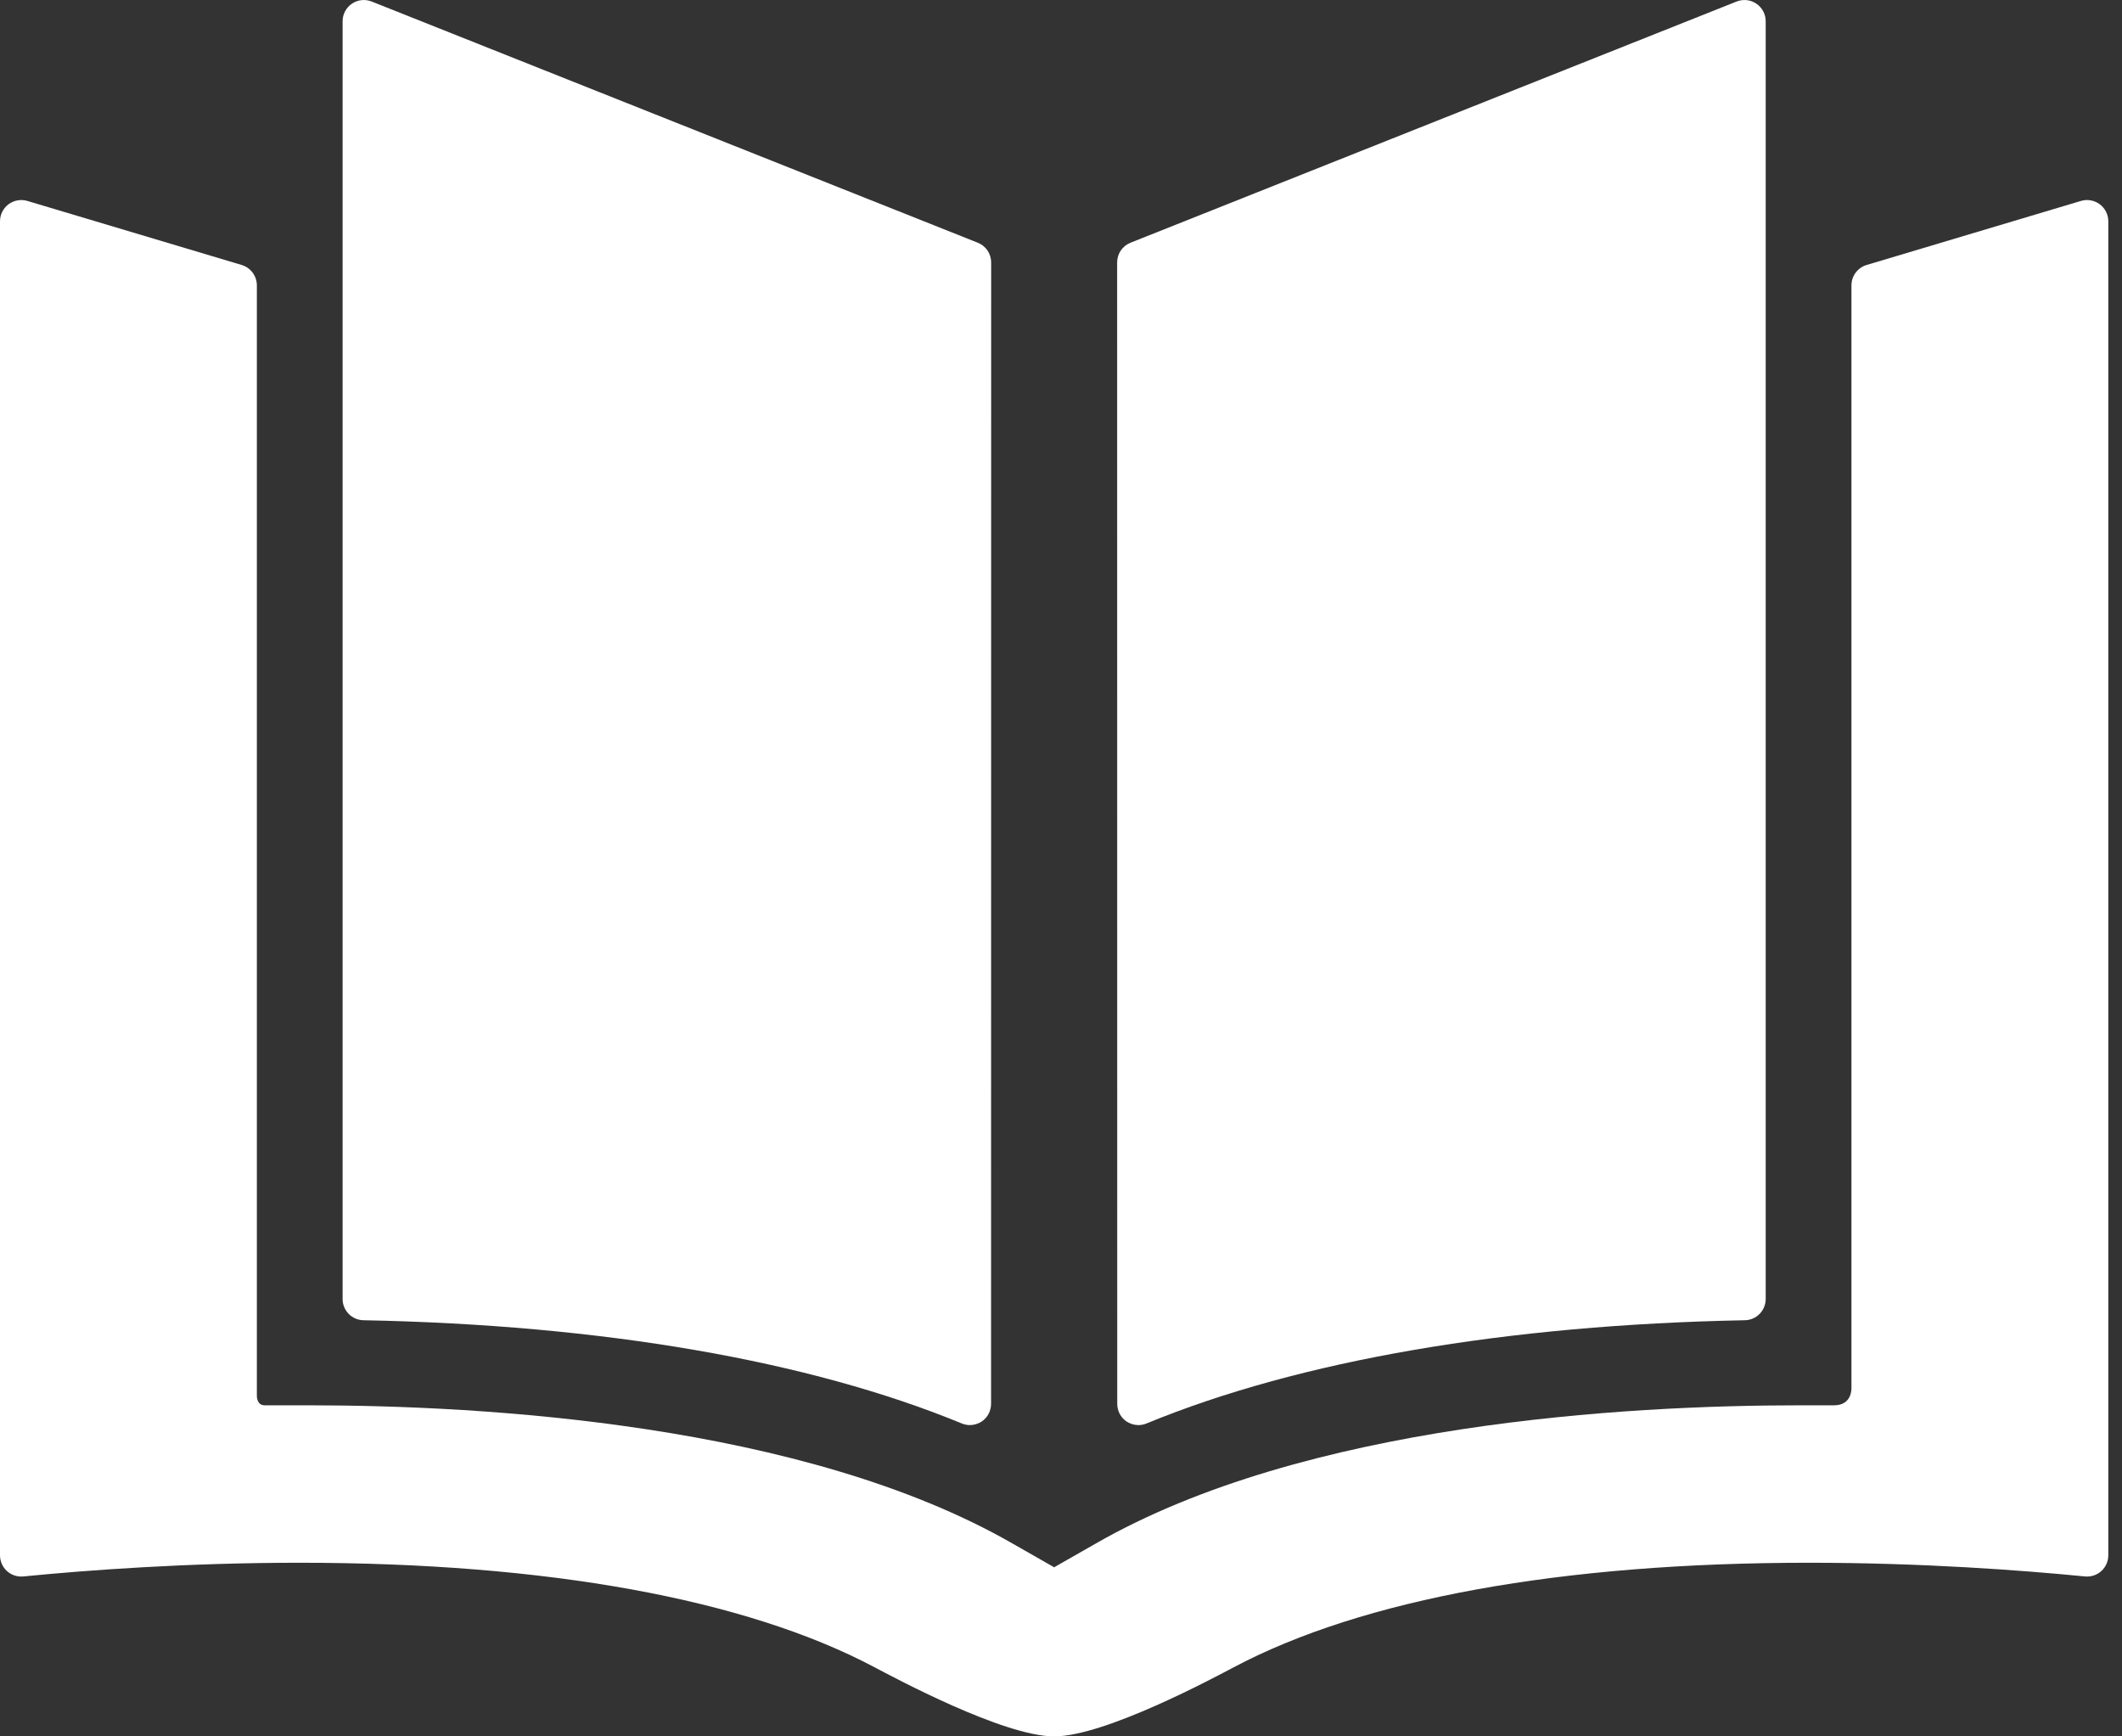 <svg width="22" height="18" viewBox="0 0 22 18" fill="none" xmlns="http://www.w3.org/2000/svg">
<rect x="0" y="0" width="22" height="18" fill="#333333" stroke="none"/>
<path d="M3.768 13.686C6.243 13.734 8.388 14.104 9.971 14.756C9.998 14.767 10.027 14.773 10.055 14.773C10.098 14.773 10.141 14.76 10.178 14.736C10.239 14.695 10.275 14.626 10.275 14.552L10.276 2.721C10.276 2.63 10.221 2.549 10.137 2.516L3.854 0.016C3.786 -0.011 3.709 -0.003 3.649 0.038C3.588 0.079 3.552 0.147 3.552 0.22V13.466C3.552 13.586 3.648 13.684 3.768 13.686Z" fill="white"/>
<path d="M21.769 2.117C21.713 2.076 21.641 2.063 21.574 2.083L19.352 2.747C19.259 2.775 19.195 2.861 19.195 2.958V14.388C19.195 14.388 19.205 14.568 19.015 14.568C18.797 14.568 18.655 14.568 18.655 14.568C16.862 14.568 13.53 14.755 11.36 16.001L10.929 16.247L10.498 16.001C8.328 14.755 4.996 14.568 3.203 14.568C3.203 14.568 2.836 14.568 2.744 14.568C2.658 14.568 2.663 14.465 2.663 14.466V2.958C2.663 2.861 2.599 2.775 2.506 2.747L0.284 2.083C0.217 2.063 0.145 2.076 0.089 2.117C0.033 2.159 0 2.224 0 2.294V16.122C0 16.185 0.026 16.244 0.072 16.286C0.118 16.328 0.18 16.348 0.242 16.342C0.902 16.277 1.935 16.2 3.103 16.2C5.669 16.2 7.731 16.575 9.068 17.284C9.264 17.387 10.402 18 10.929 18C11.456 18 12.594 17.387 12.79 17.284C14.127 16.575 16.189 16.2 18.755 16.2C19.923 16.2 20.956 16.277 21.616 16.342C21.678 16.348 21.739 16.328 21.786 16.286C21.832 16.244 21.858 16.185 21.858 16.122V2.294C21.858 2.224 21.825 2.159 21.769 2.117Z" fill="white"/>
<path d="M11.68 14.736C11.717 14.76 11.76 14.773 11.803 14.773C11.831 14.773 11.86 14.767 11.887 14.756C13.47 14.104 15.615 13.734 18.09 13.686C18.21 13.684 18.306 13.586 18.306 13.466V0.22C18.306 0.147 18.27 0.079 18.209 0.038C18.149 -0.003 18.072 -0.011 18.004 0.016L11.721 2.516C11.637 2.549 11.582 2.63 11.582 2.721L11.583 14.552C11.583 14.626 11.619 14.695 11.68 14.736Z" fill="white"/>
</svg>
